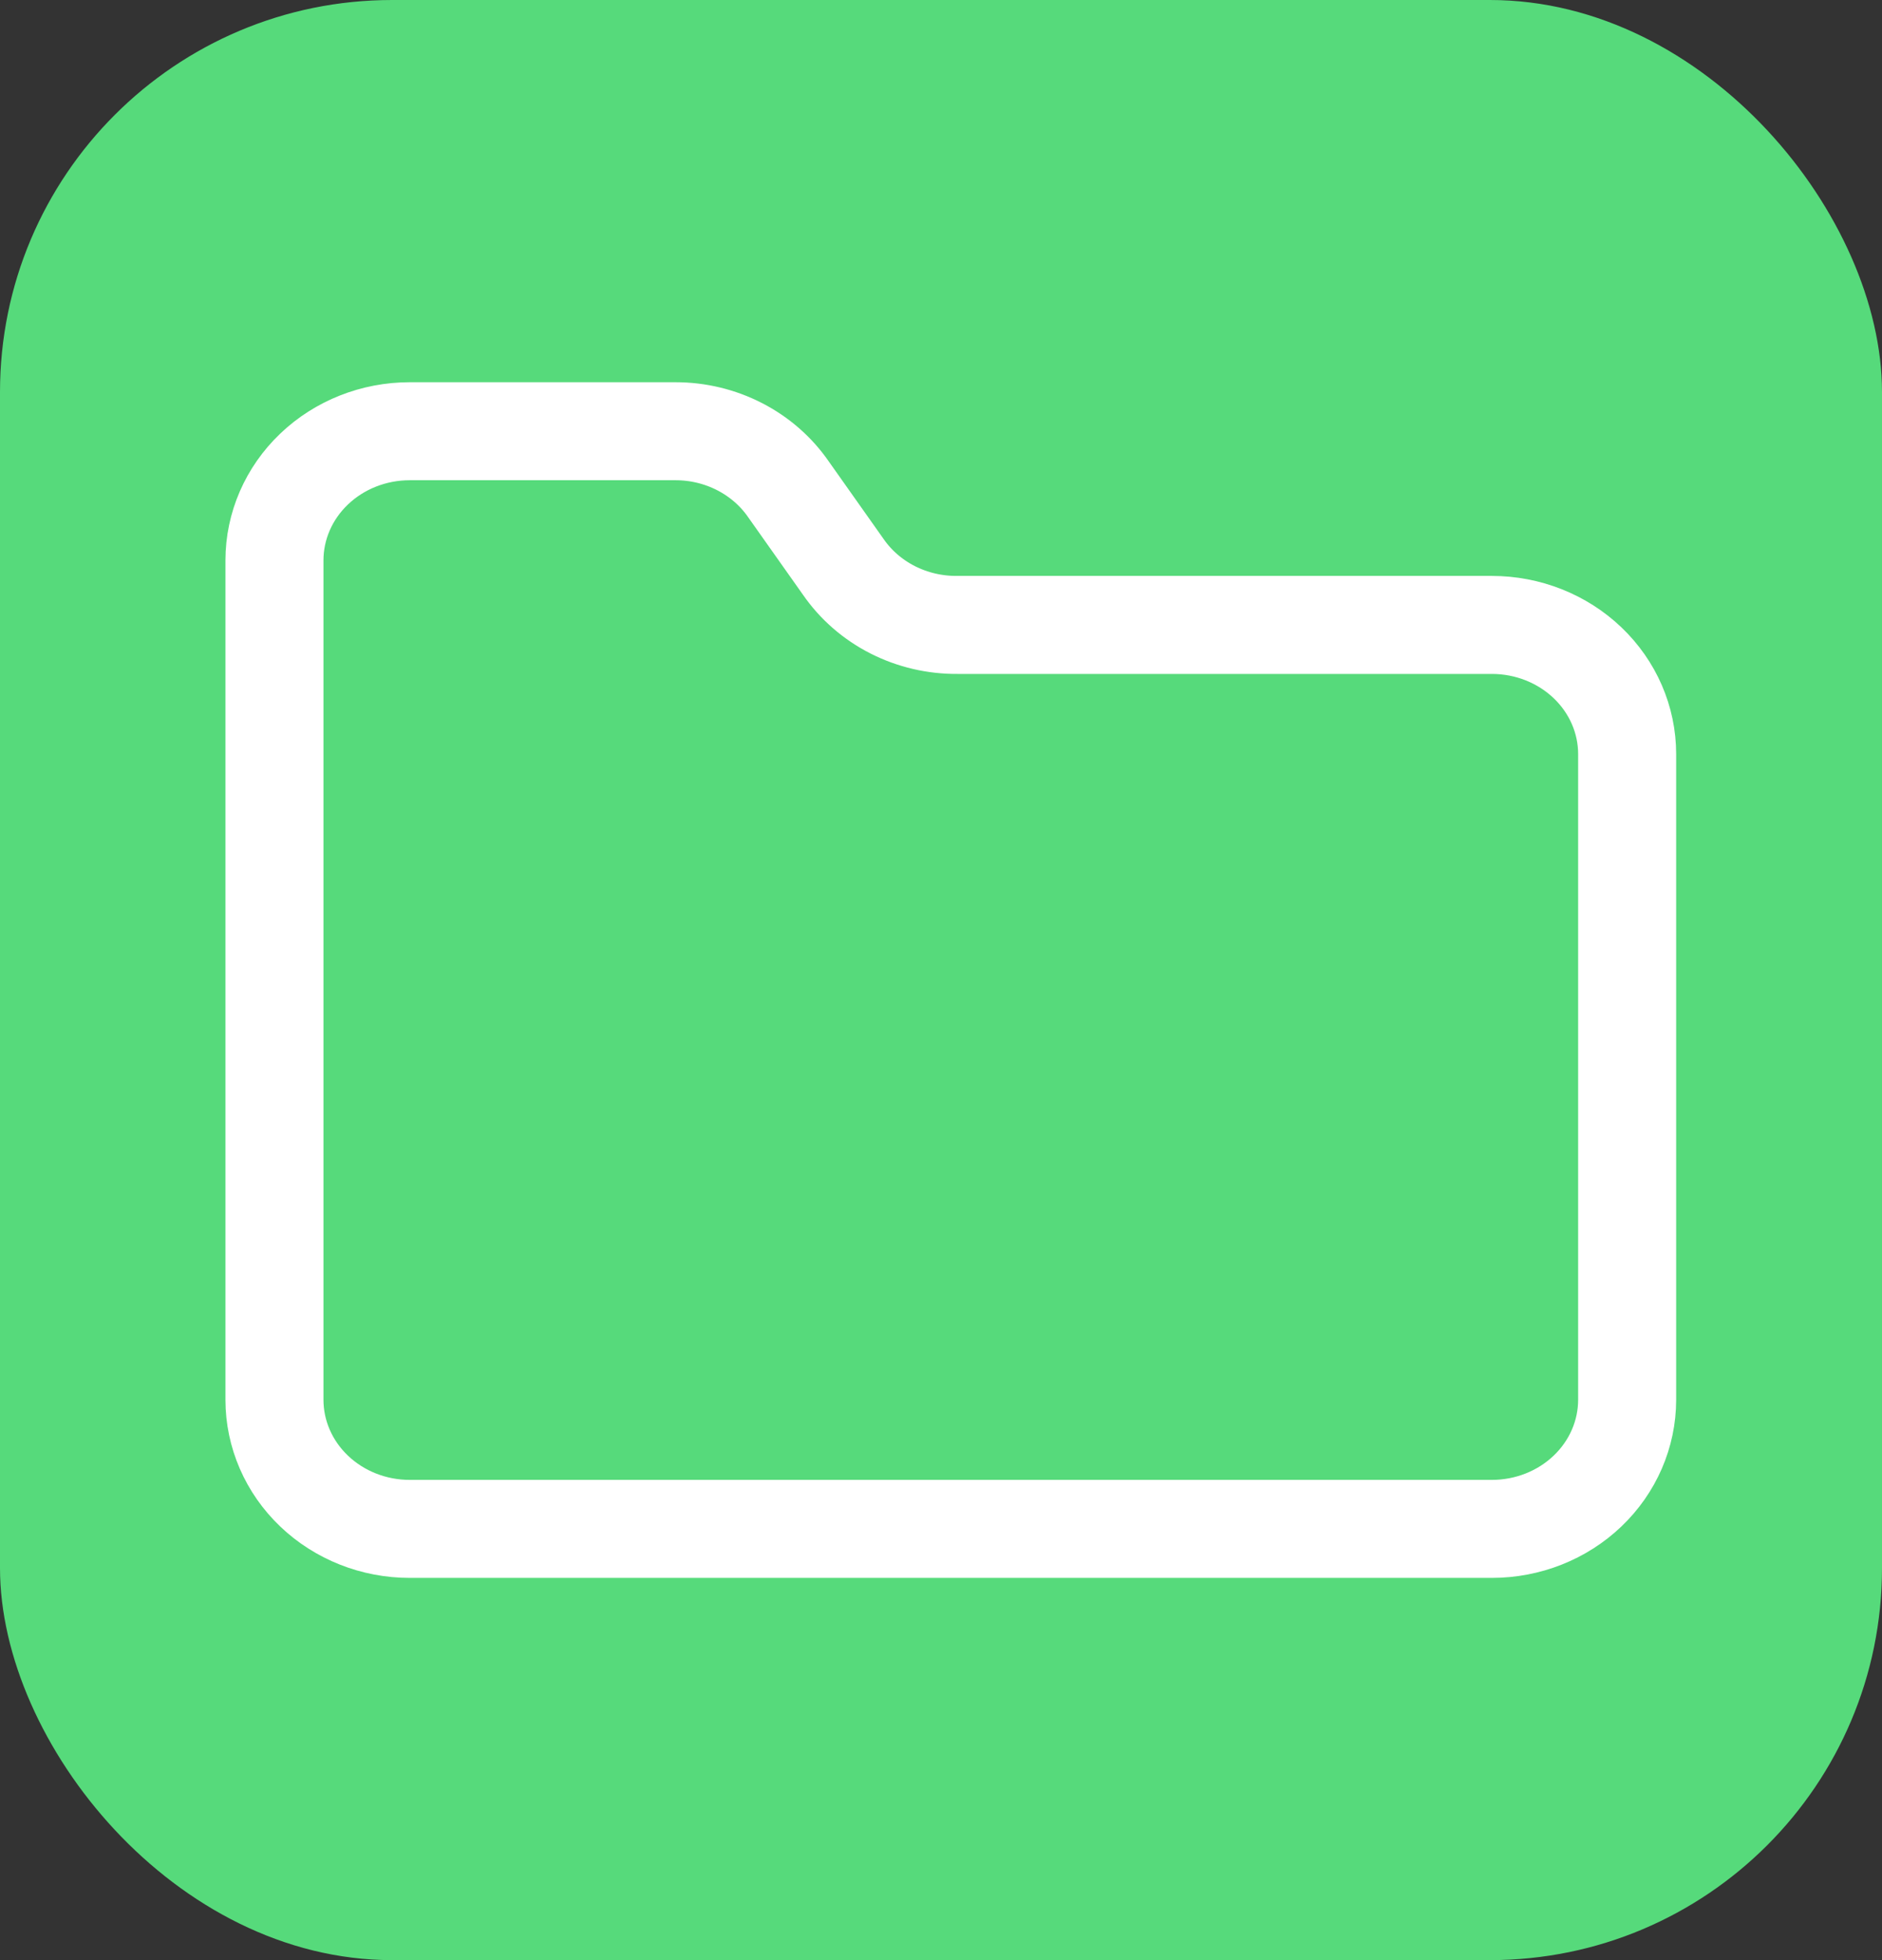 <svg width="96" height="100" viewBox="0 0 96 100" fill="none" xmlns="http://www.w3.org/2000/svg">
<rect x="0" y="0" width="96" height="100" fill="#333333" stroke="none"/>
<rect width="96" height="100" rx="20" fill="#56DA7B"/>
<path d="M76.1 78C77.93 78 79.685 77.306 80.979 76.07C82.273 74.835 83 73.159 83 71.412V38.471C83 36.723 82.273 35.047 80.979 33.812C79.685 32.577 77.93 31.882 76.1 31.882H48.845C47.691 31.893 46.553 31.627 45.534 31.11C44.515 30.591 43.649 29.838 43.014 28.918L40.22 24.965C39.592 24.054 38.736 23.306 37.731 22.789C36.725 22.271 35.601 22 34.459 22H20.9C19.07 22 17.315 22.694 16.021 23.93C14.727 25.165 14 26.841 14 28.588V71.412C14 73.159 14.727 74.835 16.021 76.07C17.315 77.306 19.07 78 20.9 78H76.1Z" stroke="white" stroke-width="5" stroke-linecap="round" stroke-linejoin="round"/>
</svg>
